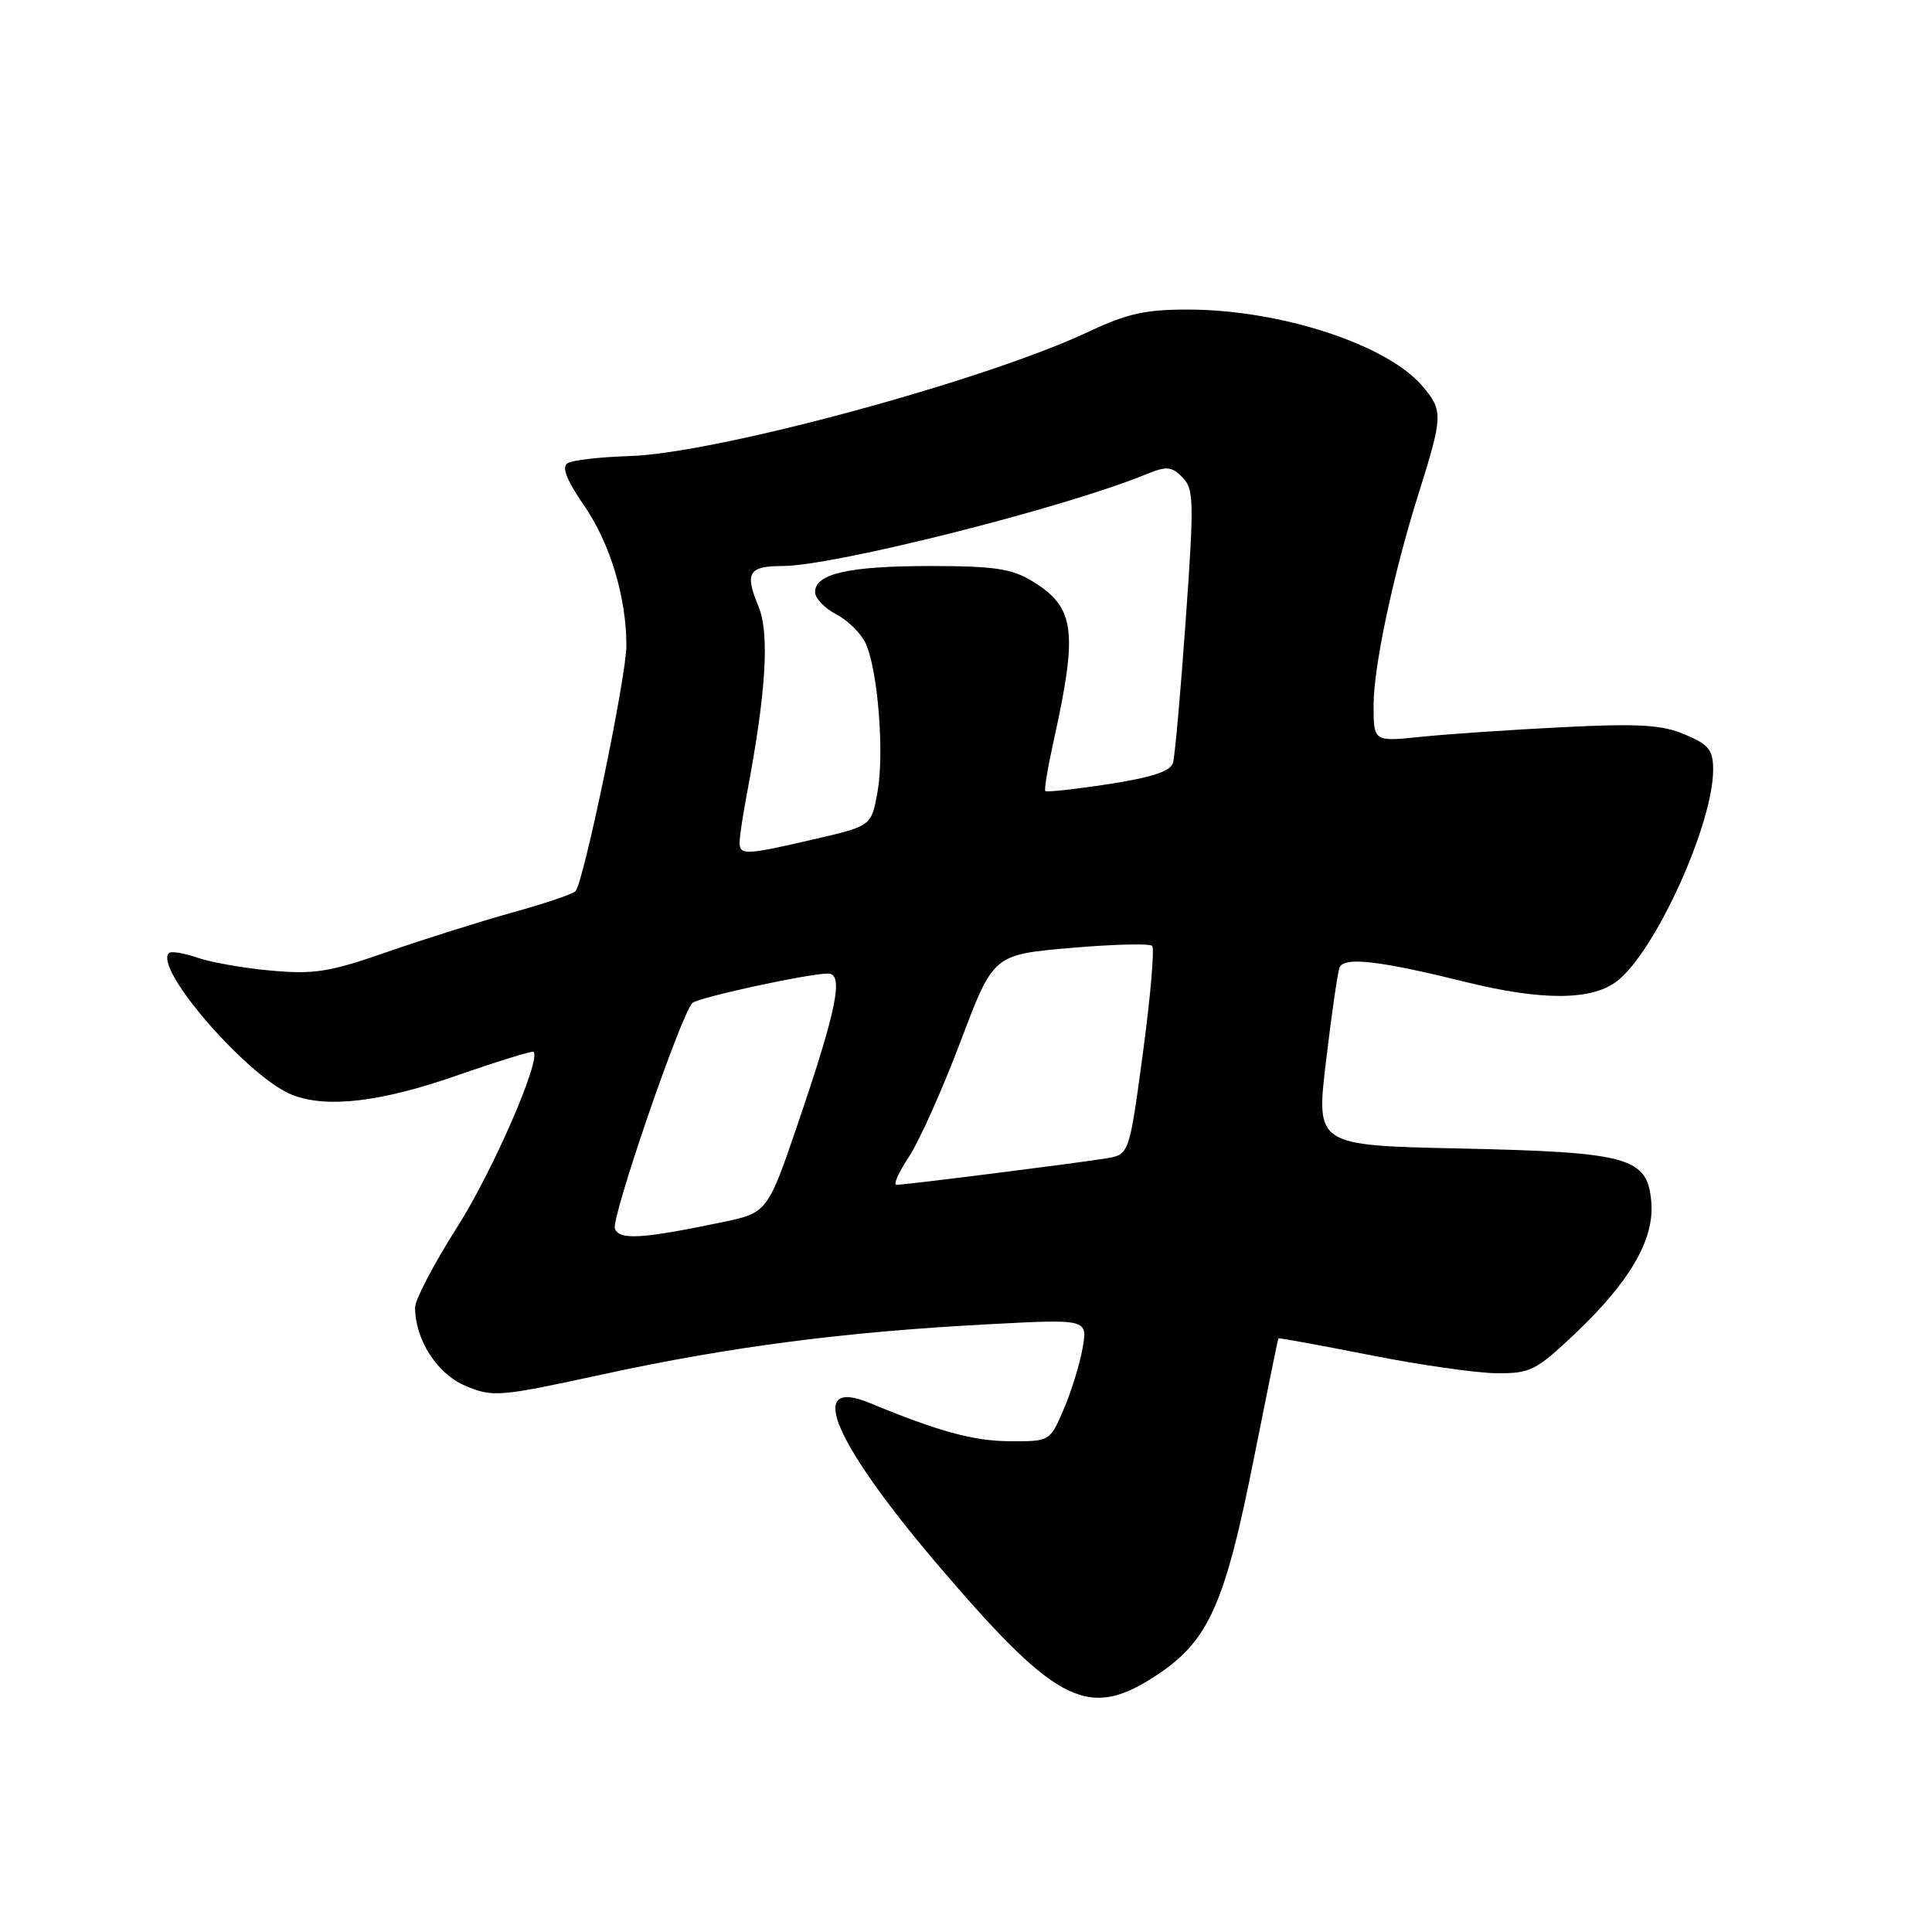<?xml version="1.0" encoding="UTF-8" standalone="no"?>
<!DOCTYPE svg PUBLIC "-//W3C//DTD SVG 1.1//EN" "http://www.w3.org/Graphics/SVG/1.1/DTD/svg11.dtd" >
<svg xmlns="http://www.w3.org/2000/svg" xmlns:xlink="http://www.w3.org/1999/xlink" version="1.1" viewBox="0 0 256 256">
 <g >
 <path fill="currentColor"
d=" M 153.59 221.75 C 160.17 217.30 162.35 212.38 166.12 193.38 C 167.86 184.64 169.33 177.43 169.39 177.34 C 169.45 177.25 174.90 178.25 181.50 179.55 C 188.10 180.86 195.66 181.94 198.31 181.96 C 202.76 182.00 203.53 181.61 208.66 176.76 C 215.95 169.86 219.22 164.25 218.81 159.31 C 218.32 153.34 215.93 152.67 193.43 152.18 C 174.37 151.77 174.37 151.77 175.70 140.64 C 176.43 134.51 177.23 128.93 177.49 128.23 C 178.03 126.74 182.64 127.26 194.17 130.11 C 204.38 132.63 210.99 132.59 214.31 129.97 C 219.39 125.98 227.00 109.19 227.00 101.98 C 227.00 99.37 226.43 98.66 223.25 97.32 C 220.20 96.03 217.17 95.85 206.96 96.36 C 200.07 96.71 191.63 97.28 188.21 97.64 C 182.00 98.28 182.00 98.28 182.01 93.39 C 182.01 88.33 184.64 75.96 187.94 65.50 C 191.21 55.09 191.24 54.44 188.51 51.20 C 183.87 45.68 169.75 41.05 157.50 41.02 C 151.81 41.00 149.34 41.55 144.28 43.94 C 130.63 50.40 94.92 60.08 83.44 60.43 C 79.56 60.55 75.85 60.97 75.21 61.37 C 74.39 61.88 75.06 63.59 77.43 67.04 C 80.85 72.01 83.00 79.15 83.00 85.55 C 83.00 89.67 77.30 117.12 76.24 118.11 C 75.83 118.49 72.03 119.77 67.80 120.94 C 63.56 122.12 56.14 124.46 51.30 126.14 C 43.69 128.80 41.61 129.13 35.93 128.61 C 32.31 128.29 27.90 127.51 26.13 126.89 C 24.35 126.28 22.66 126.00 22.38 126.29 C 20.32 128.35 33.02 142.92 38.80 145.11 C 43.38 146.86 50.48 146.01 60.46 142.54 C 65.93 140.63 70.54 139.21 70.70 139.37 C 71.73 140.40 65.31 155.15 60.61 162.55 C 57.52 167.41 55.00 172.22 55.00 173.23 C 55.00 177.53 57.93 182.07 61.71 183.65 C 65.33 185.16 66.17 185.09 80.00 182.08 C 96.68 178.46 111.87 176.48 130.82 175.48 C 144.13 174.77 144.13 174.77 143.45 178.63 C 143.08 180.76 141.95 184.41 140.94 186.75 C 139.12 190.99 139.11 191.00 133.81 190.97 C 128.98 190.94 124.39 189.69 115.26 185.91 C 106.57 182.31 110.52 191.35 125.04 208.26 C 140.29 226.02 144.39 227.96 153.59 221.75 Z  M 81.48 162.80 C 80.95 161.42 90.27 134.29 91.75 132.90 C 92.53 132.17 107.11 129.00 109.72 129.00 C 111.83 129.00 110.89 133.69 105.82 148.60 C 101.70 160.70 101.70 160.70 95.60 161.97 C 85.00 164.17 82.07 164.34 81.48 162.80 Z  M 120.46 153.25 C 121.82 151.18 124.89 144.32 127.28 138.00 C 131.62 126.50 131.62 126.50 141.84 125.61 C 147.46 125.12 152.33 125.00 152.66 125.33 C 153.00 125.66 152.45 132.02 151.45 139.46 C 149.63 152.98 149.63 152.98 146.57 153.49 C 142.89 154.10 119.92 157.00 118.78 157.00 C 118.33 157.00 119.09 155.31 120.46 153.25 Z  M 98.00 111.64 C 98.00 110.89 98.43 108.00 98.96 105.22 C 101.52 91.72 102.00 83.93 100.49 80.32 C 98.65 75.91 99.19 75.00 103.69 75.00 C 110.45 75.00 140.95 67.32 151.75 62.89 C 154.59 61.73 155.20 61.77 156.67 63.24 C 158.20 64.77 158.24 66.37 157.11 82.21 C 156.44 91.72 155.68 100.21 155.43 101.08 C 155.10 102.20 152.65 103.01 146.89 103.90 C 142.44 104.58 138.67 104.99 138.51 104.82 C 138.34 104.64 138.86 101.58 139.65 98.00 C 142.85 83.54 142.43 80.45 136.77 77.00 C 134.07 75.35 131.73 75.01 123.32 75.00 C 112.49 75.00 108.00 76.01 108.00 78.45 C 108.00 79.27 109.26 80.60 110.81 81.40 C 112.35 82.20 114.10 83.93 114.71 85.26 C 116.33 88.81 117.20 99.84 116.27 104.97 C 115.46 109.44 115.46 109.44 107.98 111.18 C 98.80 113.31 98.00 113.35 98.00 111.64 Z "/>
</g>
</svg>